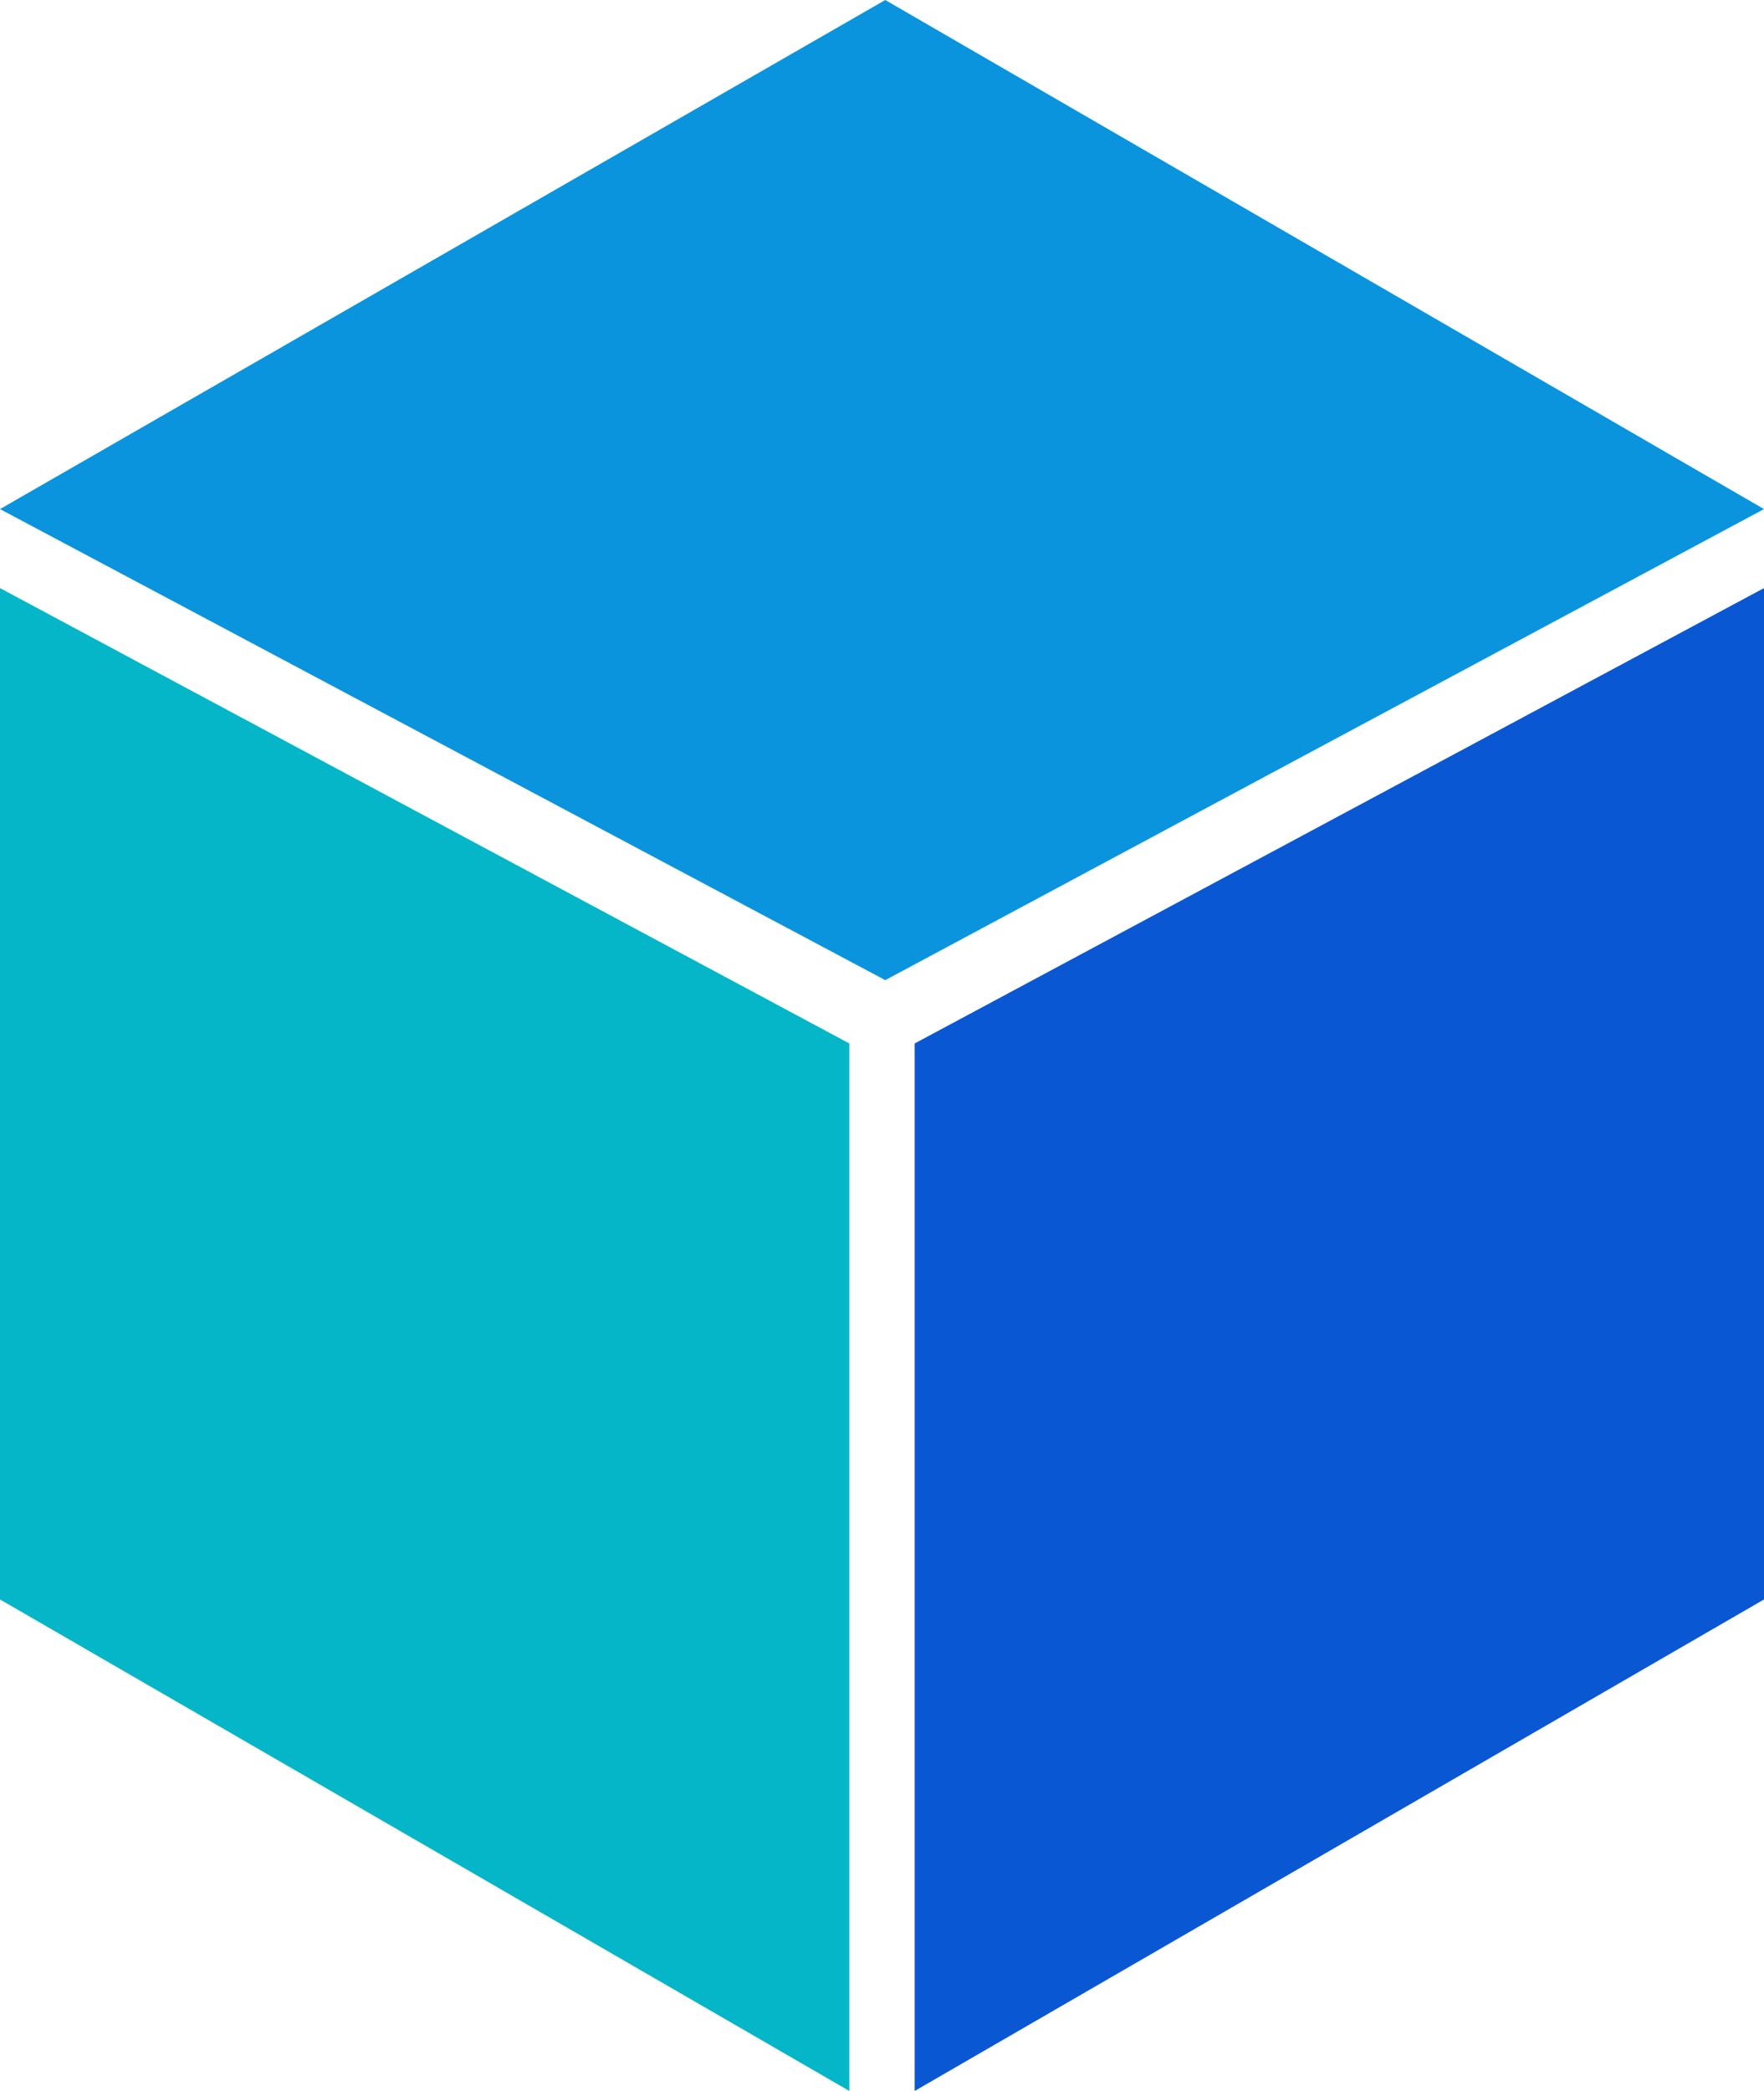 <?xml version="1.0" encoding="UTF-8"?>
<svg width="27px" height="32px" viewBox="0 0 27 32" version="1.1" xmlns="http://www.w3.org/2000/svg" xmlns:xlink="http://www.w3.org/1999/xlink">
    <!-- Generator: Sketch 52.6 (67491) - http://www.bohemiancoding.com/sketch -->
    <title>Group 3</title>
    <desc>Created with Sketch.</desc>
    <g id="Page-1" stroke="none" stroke-width="1" fill="none" fill-rule="evenodd">
        <g id="Group-3">
            <polygon id="Path" fill="#04B6C8" points="-7.86421619e-14 9 13 15.969 13 32 0 24.478"></polygon>
            <polygon id="Path" fill="#0A57D4" transform="translate(20.5, 20.5) scale(-1, 1) translate(-20.5, -20.5) " points="14 9 27 15.969 27 32 14 24.478"></polygon>
            <polygon id="Path-2" fill="#0A94DE" points="0 7.791 13.55 0 27 7.791 13.55 15"></polygon>
        </g>
    </g>
</svg>